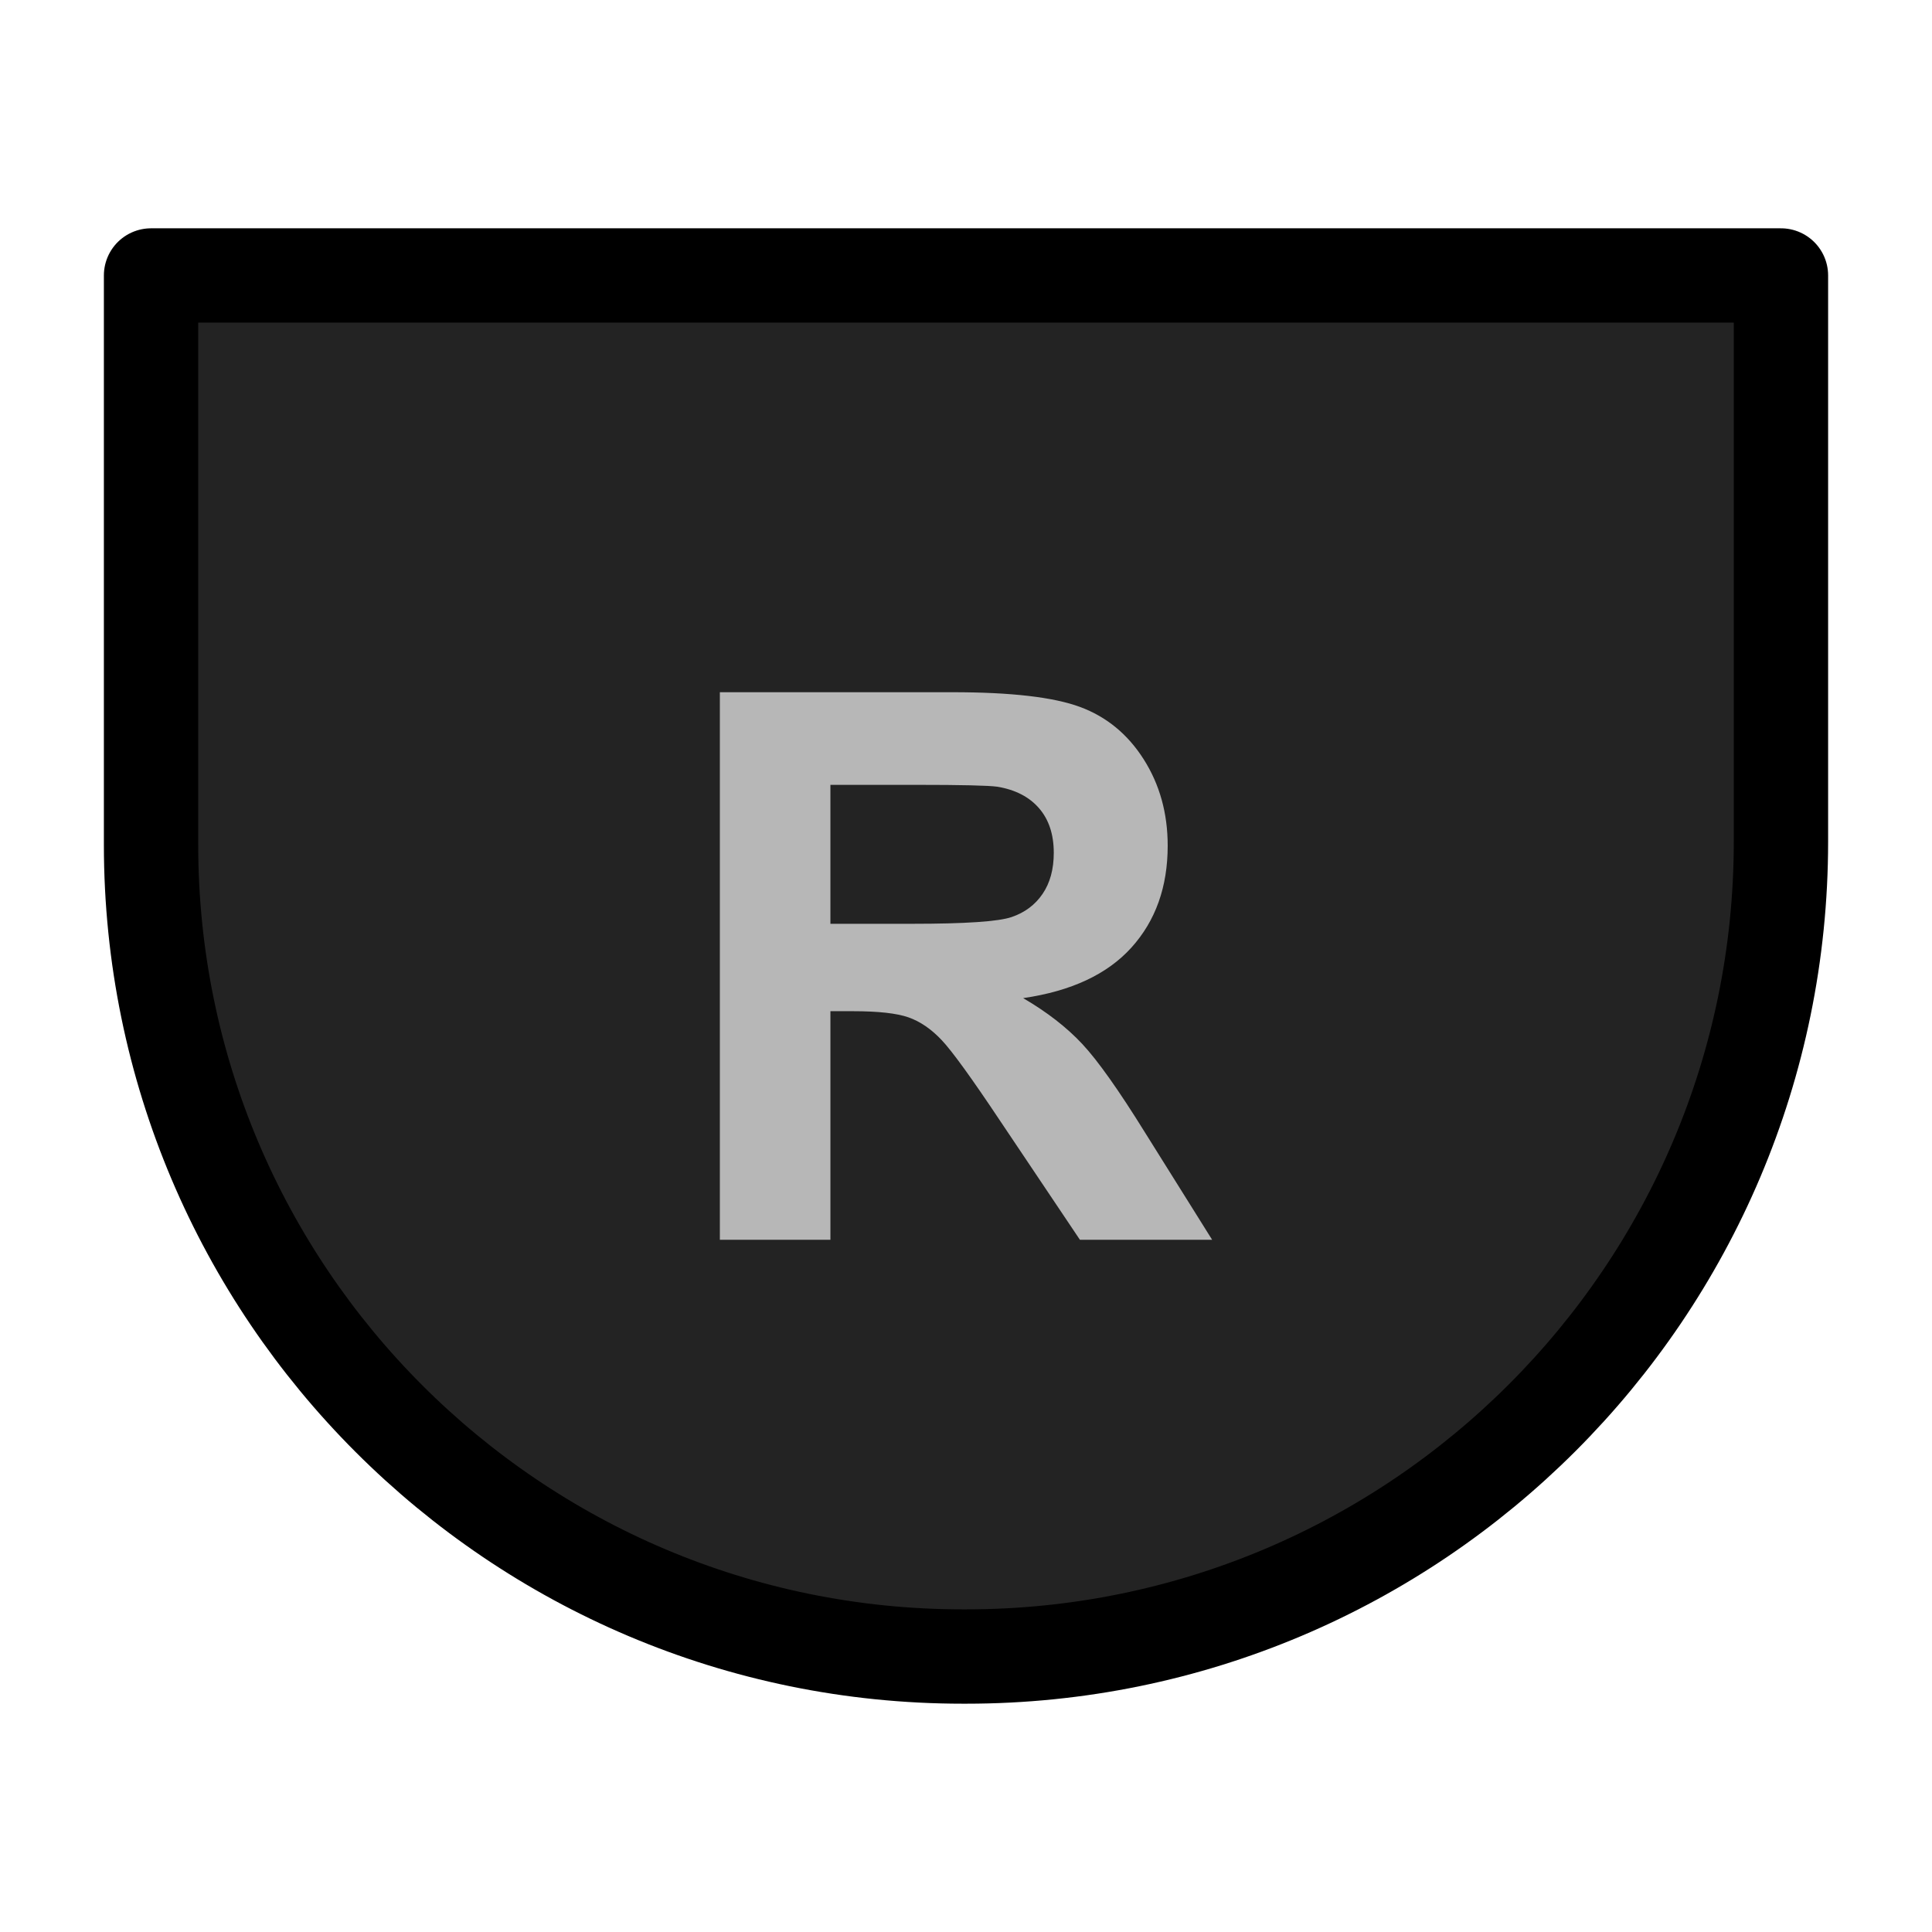 <?xml version="1.0" encoding="UTF-8" standalone="no"?><!DOCTYPE svg PUBLIC "-//W3C//DTD SVG 1.1//EN" "http://www.w3.org/Graphics/SVG/1.1/DTD/svg11.dtd"><svg width="100%" height="100%" viewBox="0 0 1024 1024" version="1.1" xmlns="http://www.w3.org/2000/svg" xmlns:xlink="http://www.w3.org/1999/xlink" xml:space="preserve" xmlns:serif="http://www.serif.com/" style="fill-rule:evenodd;clip-rule:evenodd;stroke-linecap:round;stroke-linejoin:round;stroke-miterlimit:1.5;"><g id="Back"><path id="Trigger" d="M943.94,146.006l-863.88,-0l0,301.708c0,237.478 192.802,430.28 430.28,430.28l1.727,0c238.357,0 431.873,-193.516 431.873,-431.873l-0,-300.115Z" style="fill:#232323;stroke:#000;stroke-width:50px;"/><path d="M381.54,657.109l0,-290.218l123.333,-0c31.015,-0 53.55,2.606 67.606,7.819c14.055,5.213 25.307,14.485 33.753,27.814c8.447,13.33 12.67,28.574 12.67,45.731c-0,21.776 -6.401,39.758 -19.203,53.946c-12.802,14.187 -31.938,23.129 -57.41,26.824c12.67,7.391 23.129,15.508 31.378,24.35c8.248,8.843 19.367,24.548 33.357,47.116l35.436,56.618l-70.08,0l-42.365,-63.151c-15.046,-22.568 -25.34,-36.789 -30.883,-42.662c-5.543,-5.873 -11.416,-9.898 -17.619,-12.076c-6.203,-2.177 -16.035,-3.266 -29.497,-3.266l-11.878,-0l0,121.155l-58.598,0Zm58.598,-167.479l43.355,-0c28.111,-0 45.664,-1.188 52.659,-3.564c6.995,-2.375 12.472,-6.467 16.431,-12.274c3.959,-5.807 5.939,-13.065 5.939,-21.776c0,-9.766 -2.606,-17.652 -7.82,-23.657c-5.213,-6.005 -12.57,-9.799 -22.073,-11.383c-4.751,-0.66 -19.005,-0.99 -42.761,-0.99l-45.73,0l0,73.644Z" style="fill:#b7b7b7;fill-rule:nonzero;"/></g></svg>